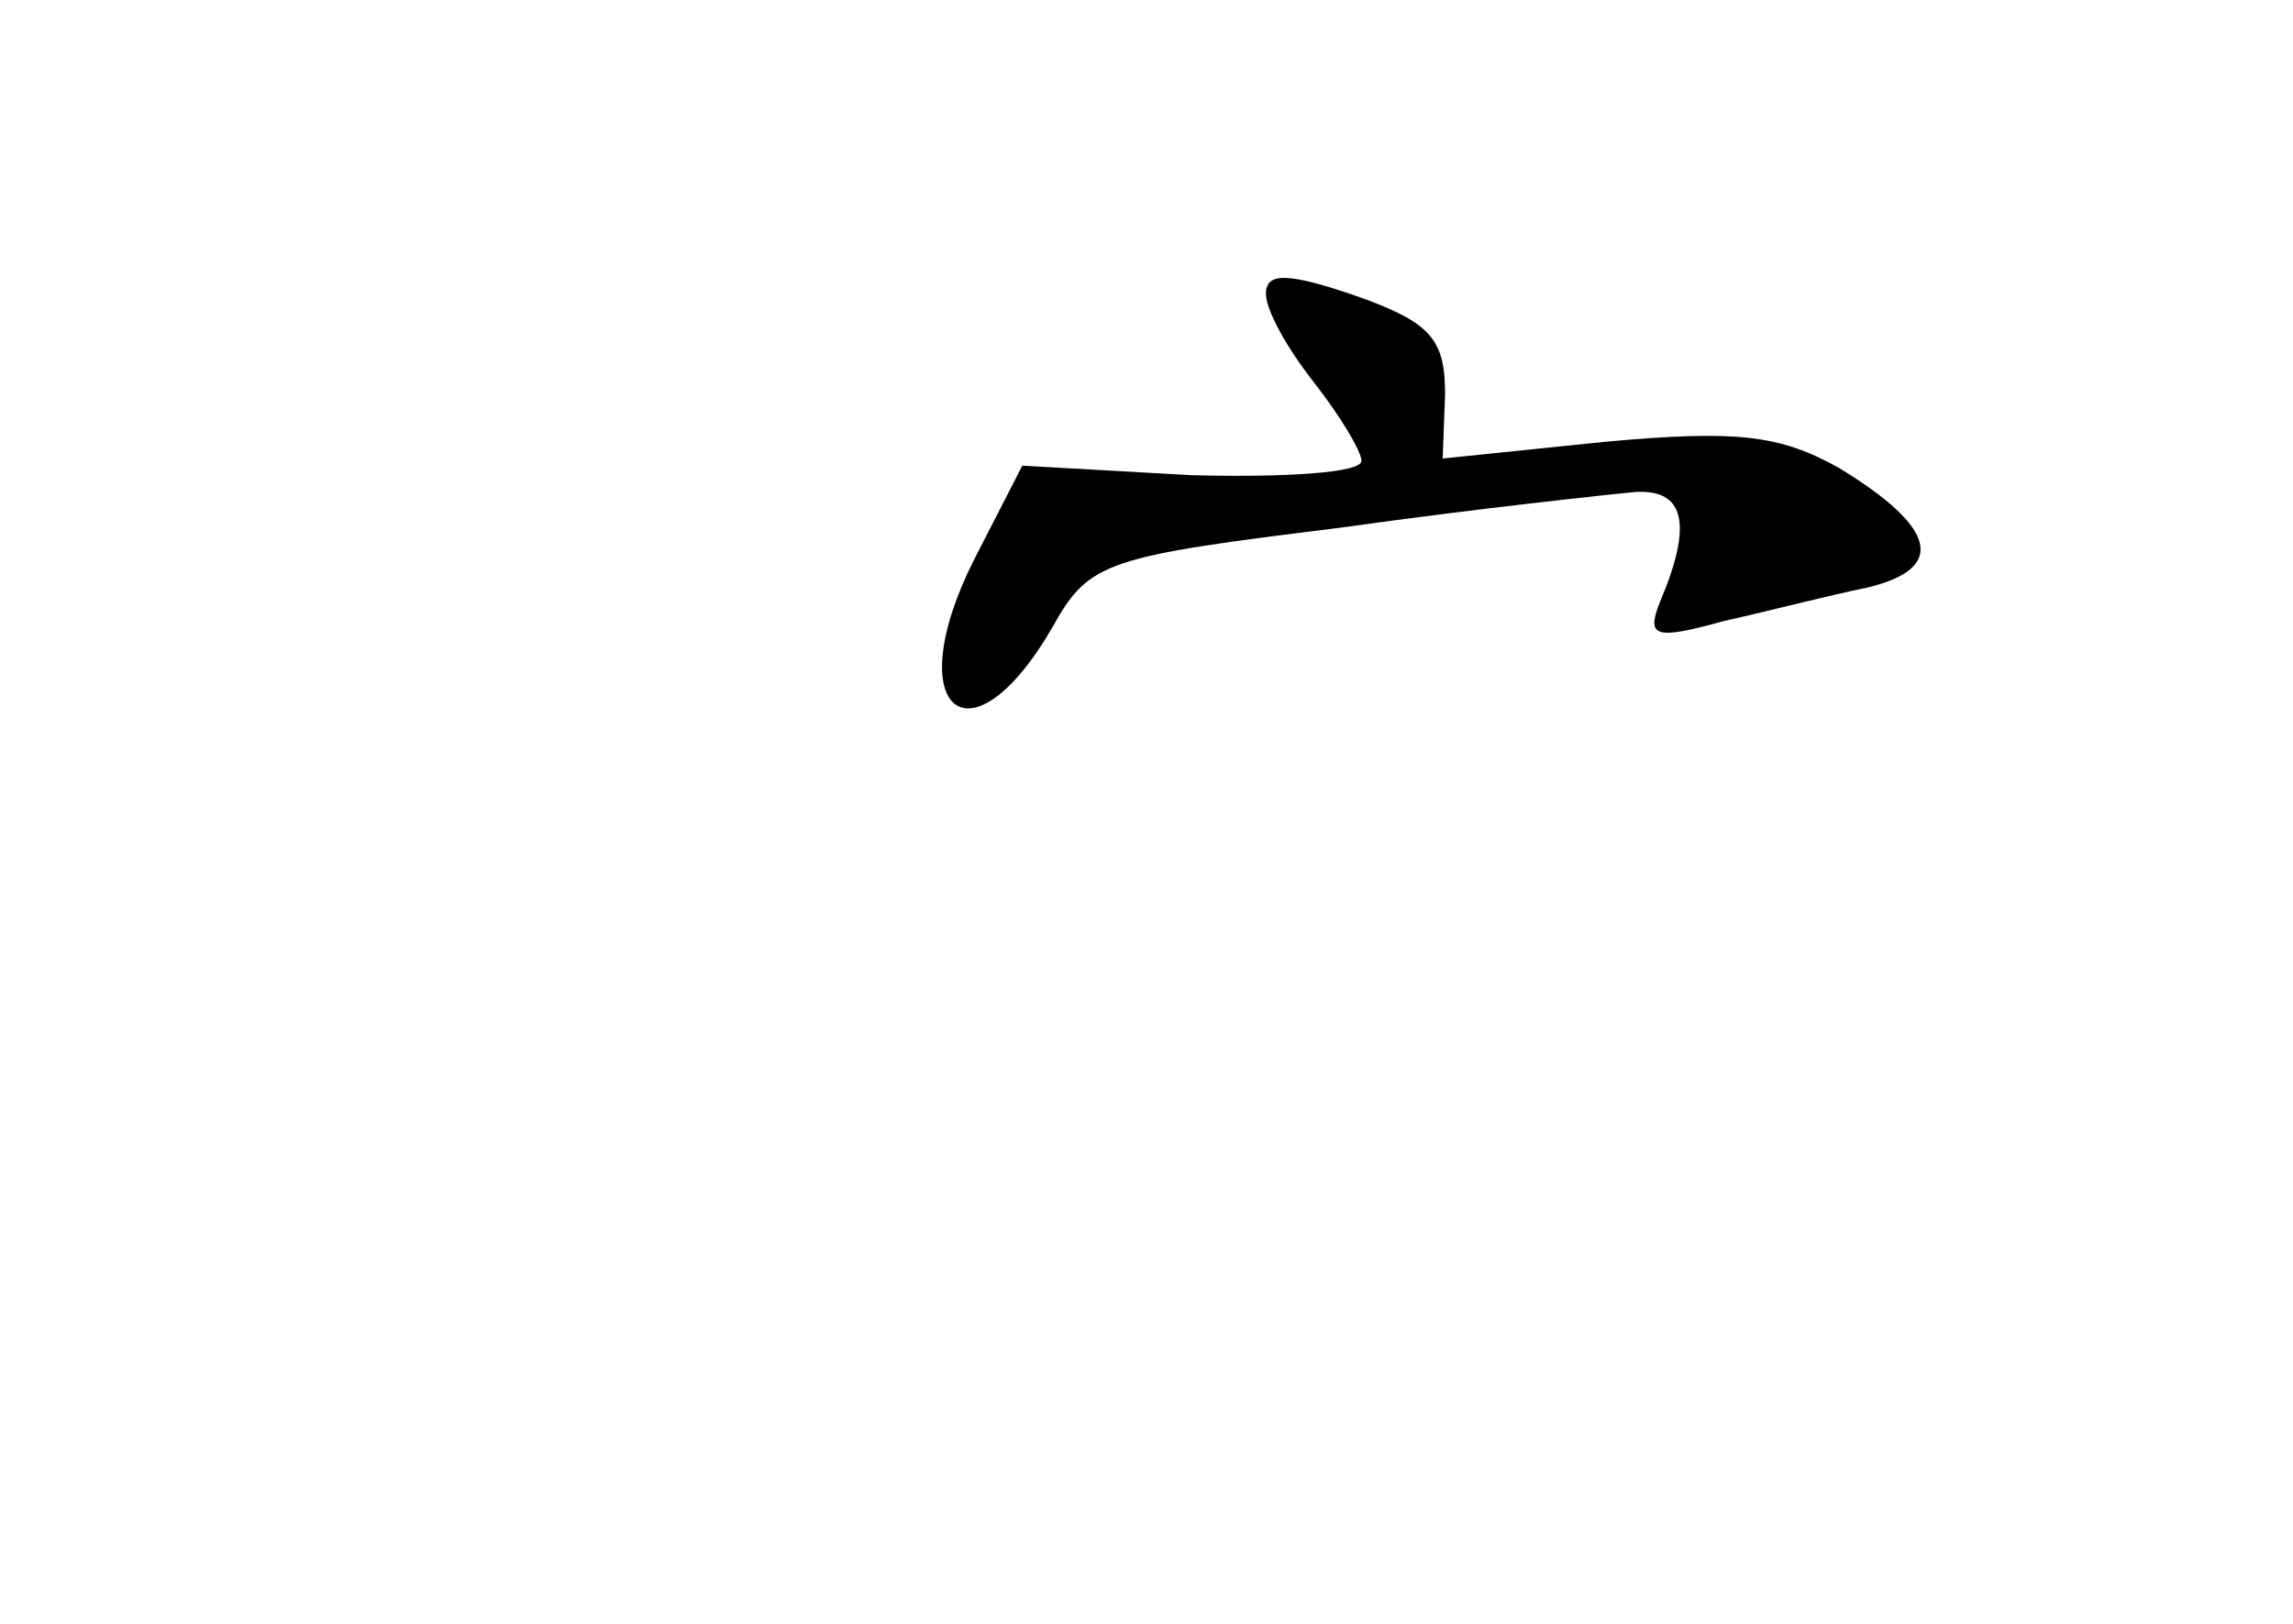 <?xml version="1.0" standalone="no"?>
<!DOCTYPE svg PUBLIC "-//W3C//DTD SVG 20010904//EN"
 "http://www.w3.org/TR/2001/REC-SVG-20010904/DTD/svg10.dtd">
<svg version="1.0" xmlns="http://www.w3.org/2000/svg"
 width="96pt" height="68pt" viewBox="0 0 96 68"
 preserveAspectRatio="xMidYMid meet">
<g transform="translate(0,68) scale(0.1,-0.1)"
fill="#000000" stroke="none">
<path d="M530 557 c0 -7 9 -23 20 -37 11 -14 20 -29 20 -33 0 -5 -32 -7 -71
-6 l-71 4 -20 -39 c-32 -63 -2 -89 33 -28 15 27 23 29 120 41 57 8 113 14 124
15 20 1 24 -13 10 -46 -6 -15 -2 -16 27 -8 18 4 45 11 60 14 33 8 29 25 -12
50 -25 14 -43 16 -98 11 l-68 -7 1 27 c0 23 -6 30 -37 41 -29 10 -38 10 -38 1z"/>
</g>
</svg>
